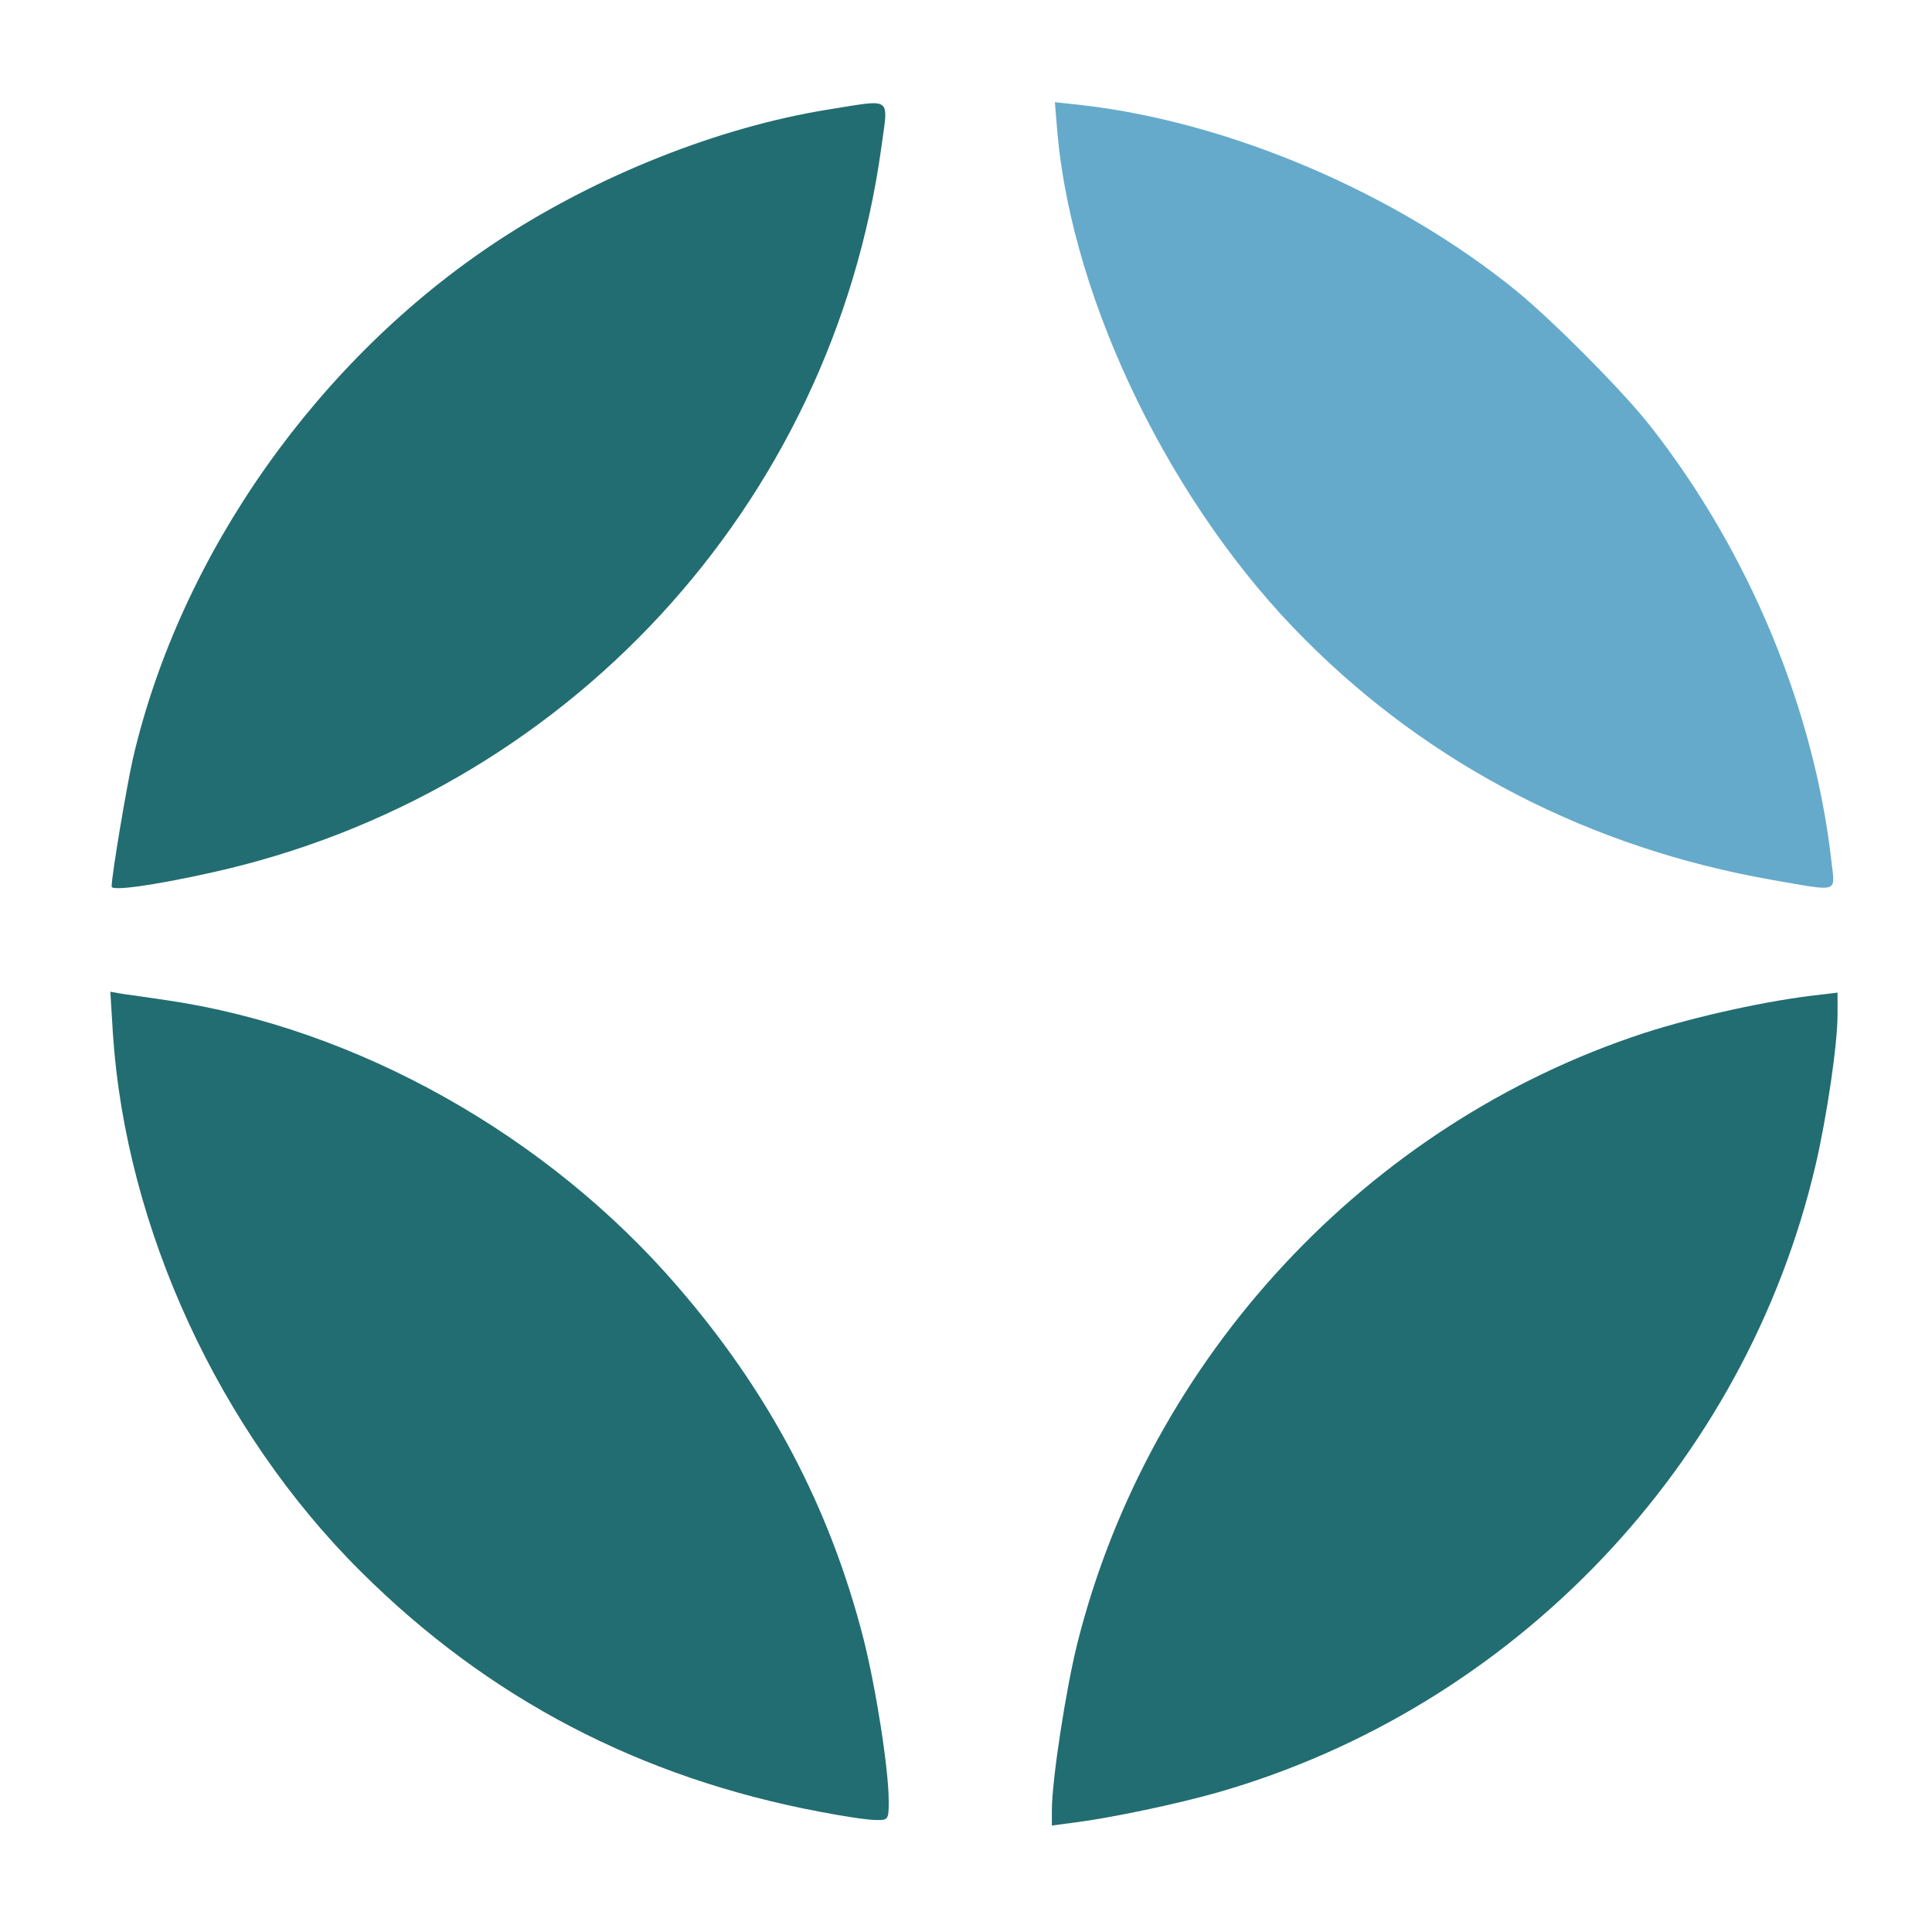 <!DOCTYPE svg PUBLIC "-//W3C//DTD SVG 20010904//EN" "http://www.w3.org/TR/2001/REC-SVG-20010904/DTD/svg10.dtd">
<svg version="1.0" xmlns="http://www.w3.org/2000/svg" width="450px" height="450px" viewBox="0 0 4500 4500" preserveAspectRatio="xMidYMid meet">
<g id="layer1" fill="#65aacb" stroke="none">
 <path d="M4125 2049 c-420 -74 -793 -266 -1085 -559 -309 -308 -541 -783 -577 -1179 l-6 -73 64 7 c347 40 735 207 1014 435 87 72 249 235 311 315 229 293 380 658 420 1013 8 73 20 69 -141 41z"/>
 </g>
<g id="layer2" fill="#226d71" stroke="none">
 <path d="M2450 4217 c0 -71 33 -285 60 -392 168 -664 674 -1208 1320 -1419 121 -39 289 -76 408 -89 l42 -5 0 51 c0 70 -25 238 -51 350 -163 698 -702 1264 -1393 1462 -95 27 -247 59 -333 70 l-53 7 0 -35z"/>
 <path d="M1910 4220 c-419 -79 -773 -264 -1070 -560 -330 -328 -547 -800 -577 -1252 l-6 -98 29 5 c16 2 63 9 104 15 441 65 884 314 1187 665 215 248 356 517 434 821 30 119 59 306 59 379 0 44 -1 45 -32 44 -18 0 -76 -9 -128 -19z"/>
 <path d="M260 2065 c0 -26 35 -234 50 -300 111 -475 431 -929 851 -1205 230 -151 513 -264 769 -305 151 -24 139 -32 123 87 -115 836 -737 1509 -1563 1691 -131 29 -230 43 -230 32z"/>
 </g>

</svg>